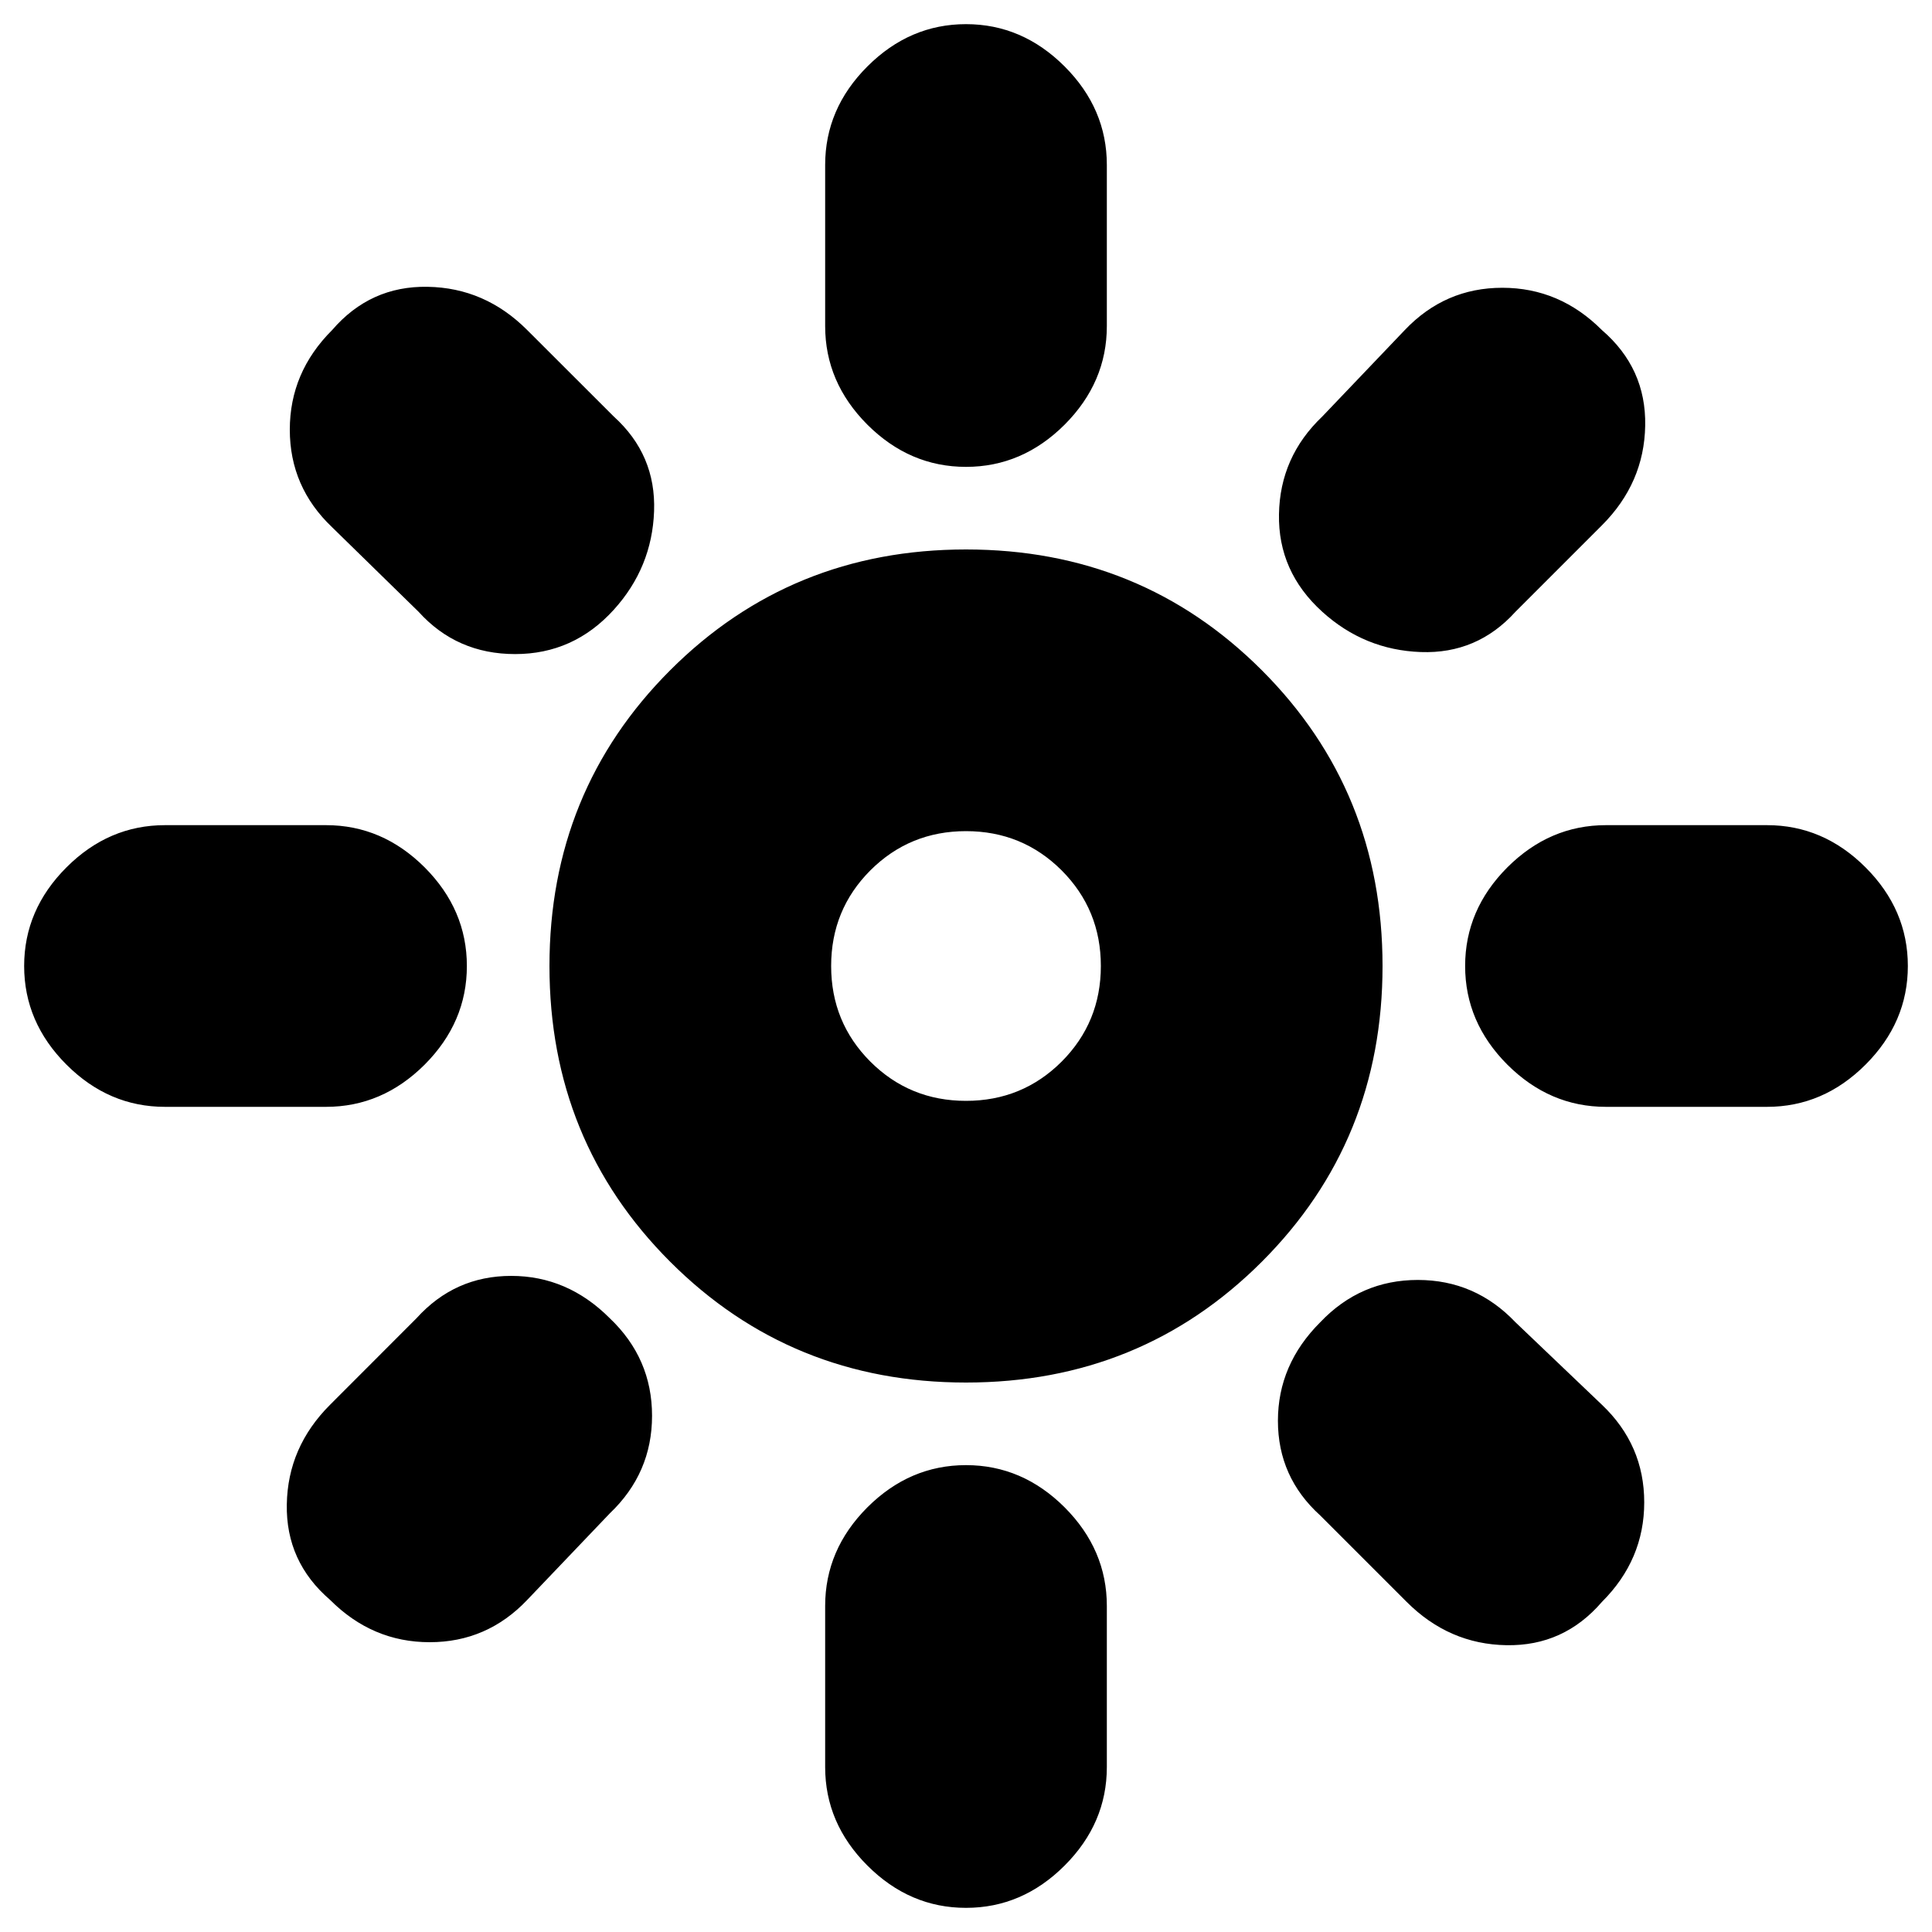 <svg xmlns="http://www.w3.org/2000/svg" height="20" width="20"><path d="M10 11.396q.583 0 .99-.406.406-.407.406-.99t-.406-.99q-.407-.406-.99-.406t-.99.406q-.406.407-.406.99t.406.99q.407.406.99.406Zm0 2.916q-1.812 0-3.062-1.25-1.25-1.25-1.25-3.062 0-1.812 1.25-3.062 1.25-1.25 3.062-1.25 1.812 0 3.062 1.25 1.25 1.25 1.25 3.062 0 1.812-1.25 3.062-1.25 1.25-3.062 1.25Zm-8.292-2.854q-.583 0-1.02-.437Q.25 10.583.25 10t.438-1.021q.437-.437 1.02-.437h1.667q.583 0 1.021.437.437.438.437 1.021t-.437 1.021q-.438.437-1.021.437Zm14.917 0q-.583 0-1.021-.437-.437-.438-.437-1.021t.437-1.021q.438-.437 1.021-.437h1.667q.583 0 1.02.437.438.438.438 1.021t-.438 1.021q-.437.437-1.02.437ZM10 4.833q-.583 0-1.021-.437-.437-.438-.437-1.021V1.708q0-.583.437-1.02Q9.417.25 10 .25t1.021.438q.437.437.437 1.02v1.667q0 .583-.437 1.021-.438.437-1.021.437Zm0 14.917q-.583 0-1.021-.438-.437-.437-.437-1.02v-1.667q0-.583.437-1.021.438-.437 1.021-.437t1.021.437q.437.438.437 1.021v1.667q0 .583-.437 1.02-.438.438-1.021.438ZM4.333 6.333l-.895-.875Q3 5.042 3 4.448q0-.594.438-1.031.395-.459.989-.448.594.01 1.031.448l.896.895q.438.396.417.98-.021.583-.417 1.02-.416.459-1.021.459-.604 0-1-.438Zm10.229 10.25-.895-.895q-.438-.396-.438-.98 0-.583.438-1.02.416-.438 1.01-.438.594 0 1.011.438l.895.854q.438.416.438 1.01 0 .594-.438 1.031-.395.459-.989.448-.594-.01-1.032-.448Zm-.874-10.25q-.459-.416-.448-1.01.01-.594.448-1.011l.854-.895q.416-.438 1.01-.438.594 0 1.031.438.459.395.448.989-.01.594-.448 1.032l-.895.895q-.396.438-.98.417-.583-.021-1.02-.417ZM3.417 16.562q-.459-.395-.448-.989.01-.594.448-1.031l.895-.896q.396-.438.98-.438.583 0 1.02.438.438.416.438 1.01 0 .594-.438 1.011l-.854.895Q5.042 17 4.448 17q-.594 0-1.031-.438ZM10 10Z"/></svg>